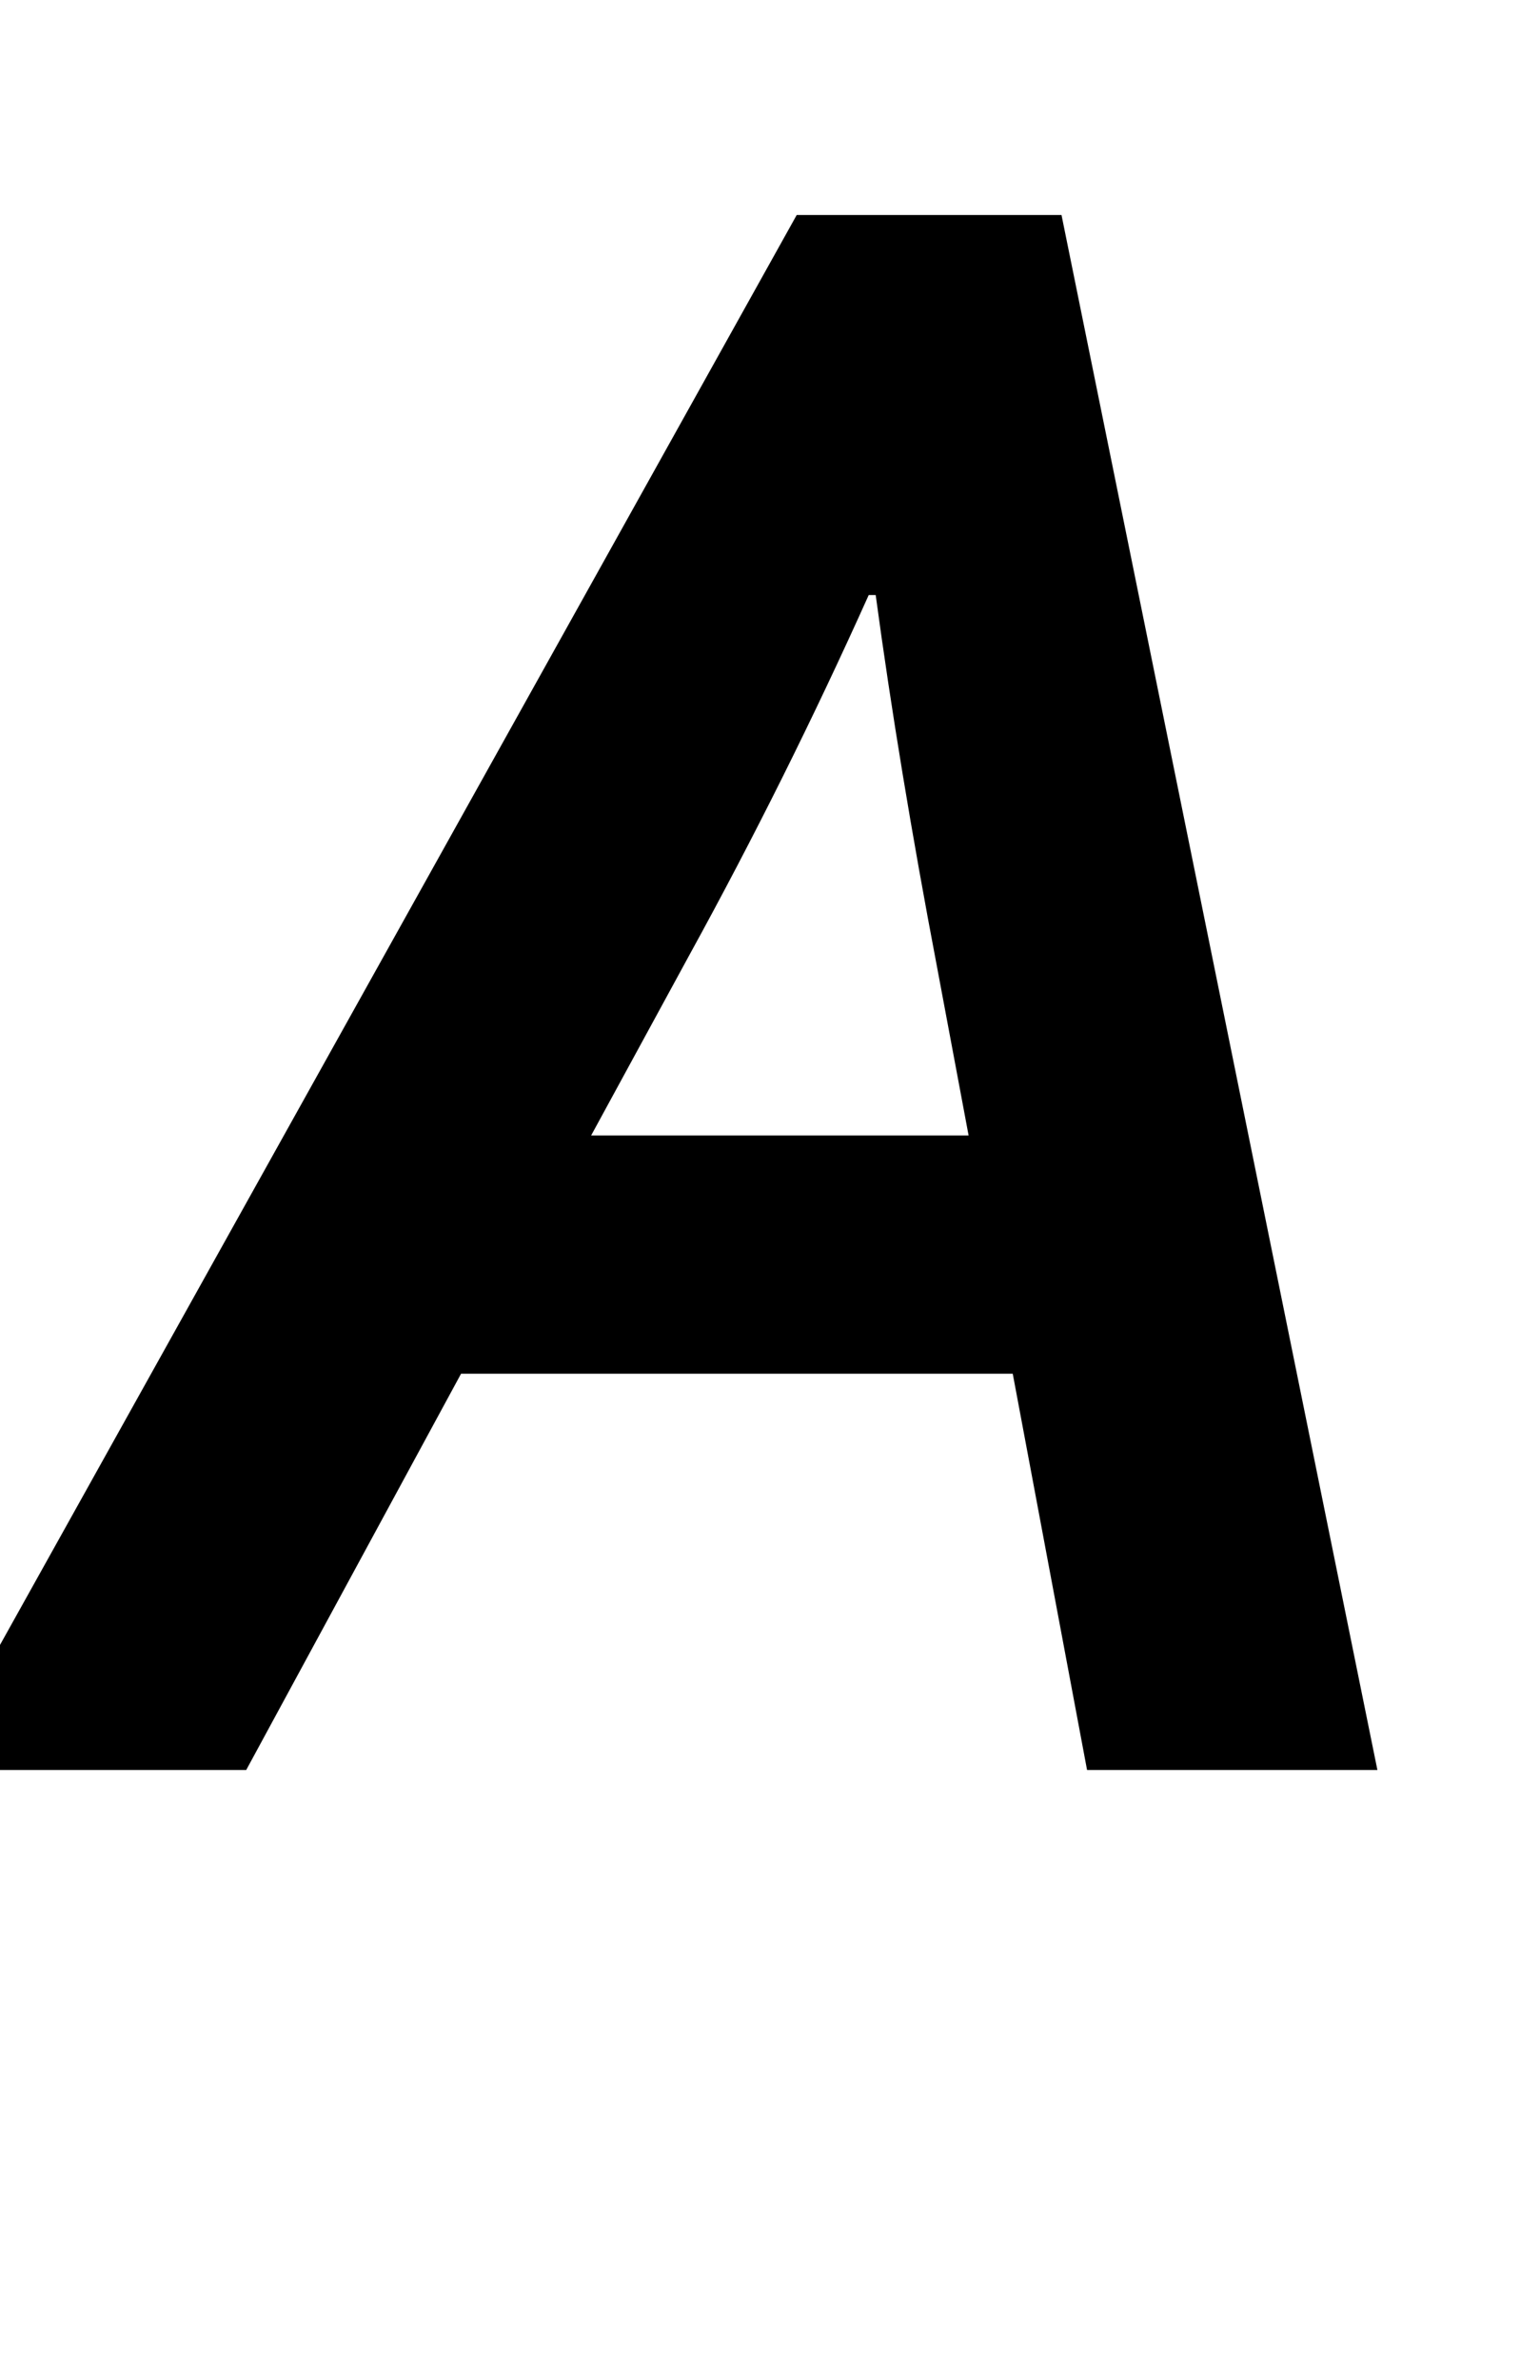<svg xmlns="http://www.w3.org/2000/svg" viewBox="0 -1523 1326 2048">
    <g transform="scale(1, -1)">
        <path d="M872 341H397L212 0H-60L686 1338H914L1186 0H936ZM509 546H834L807 690Q774 863 754 1011H748Q677 853 594 702Z"/>
    </g>
</svg>
